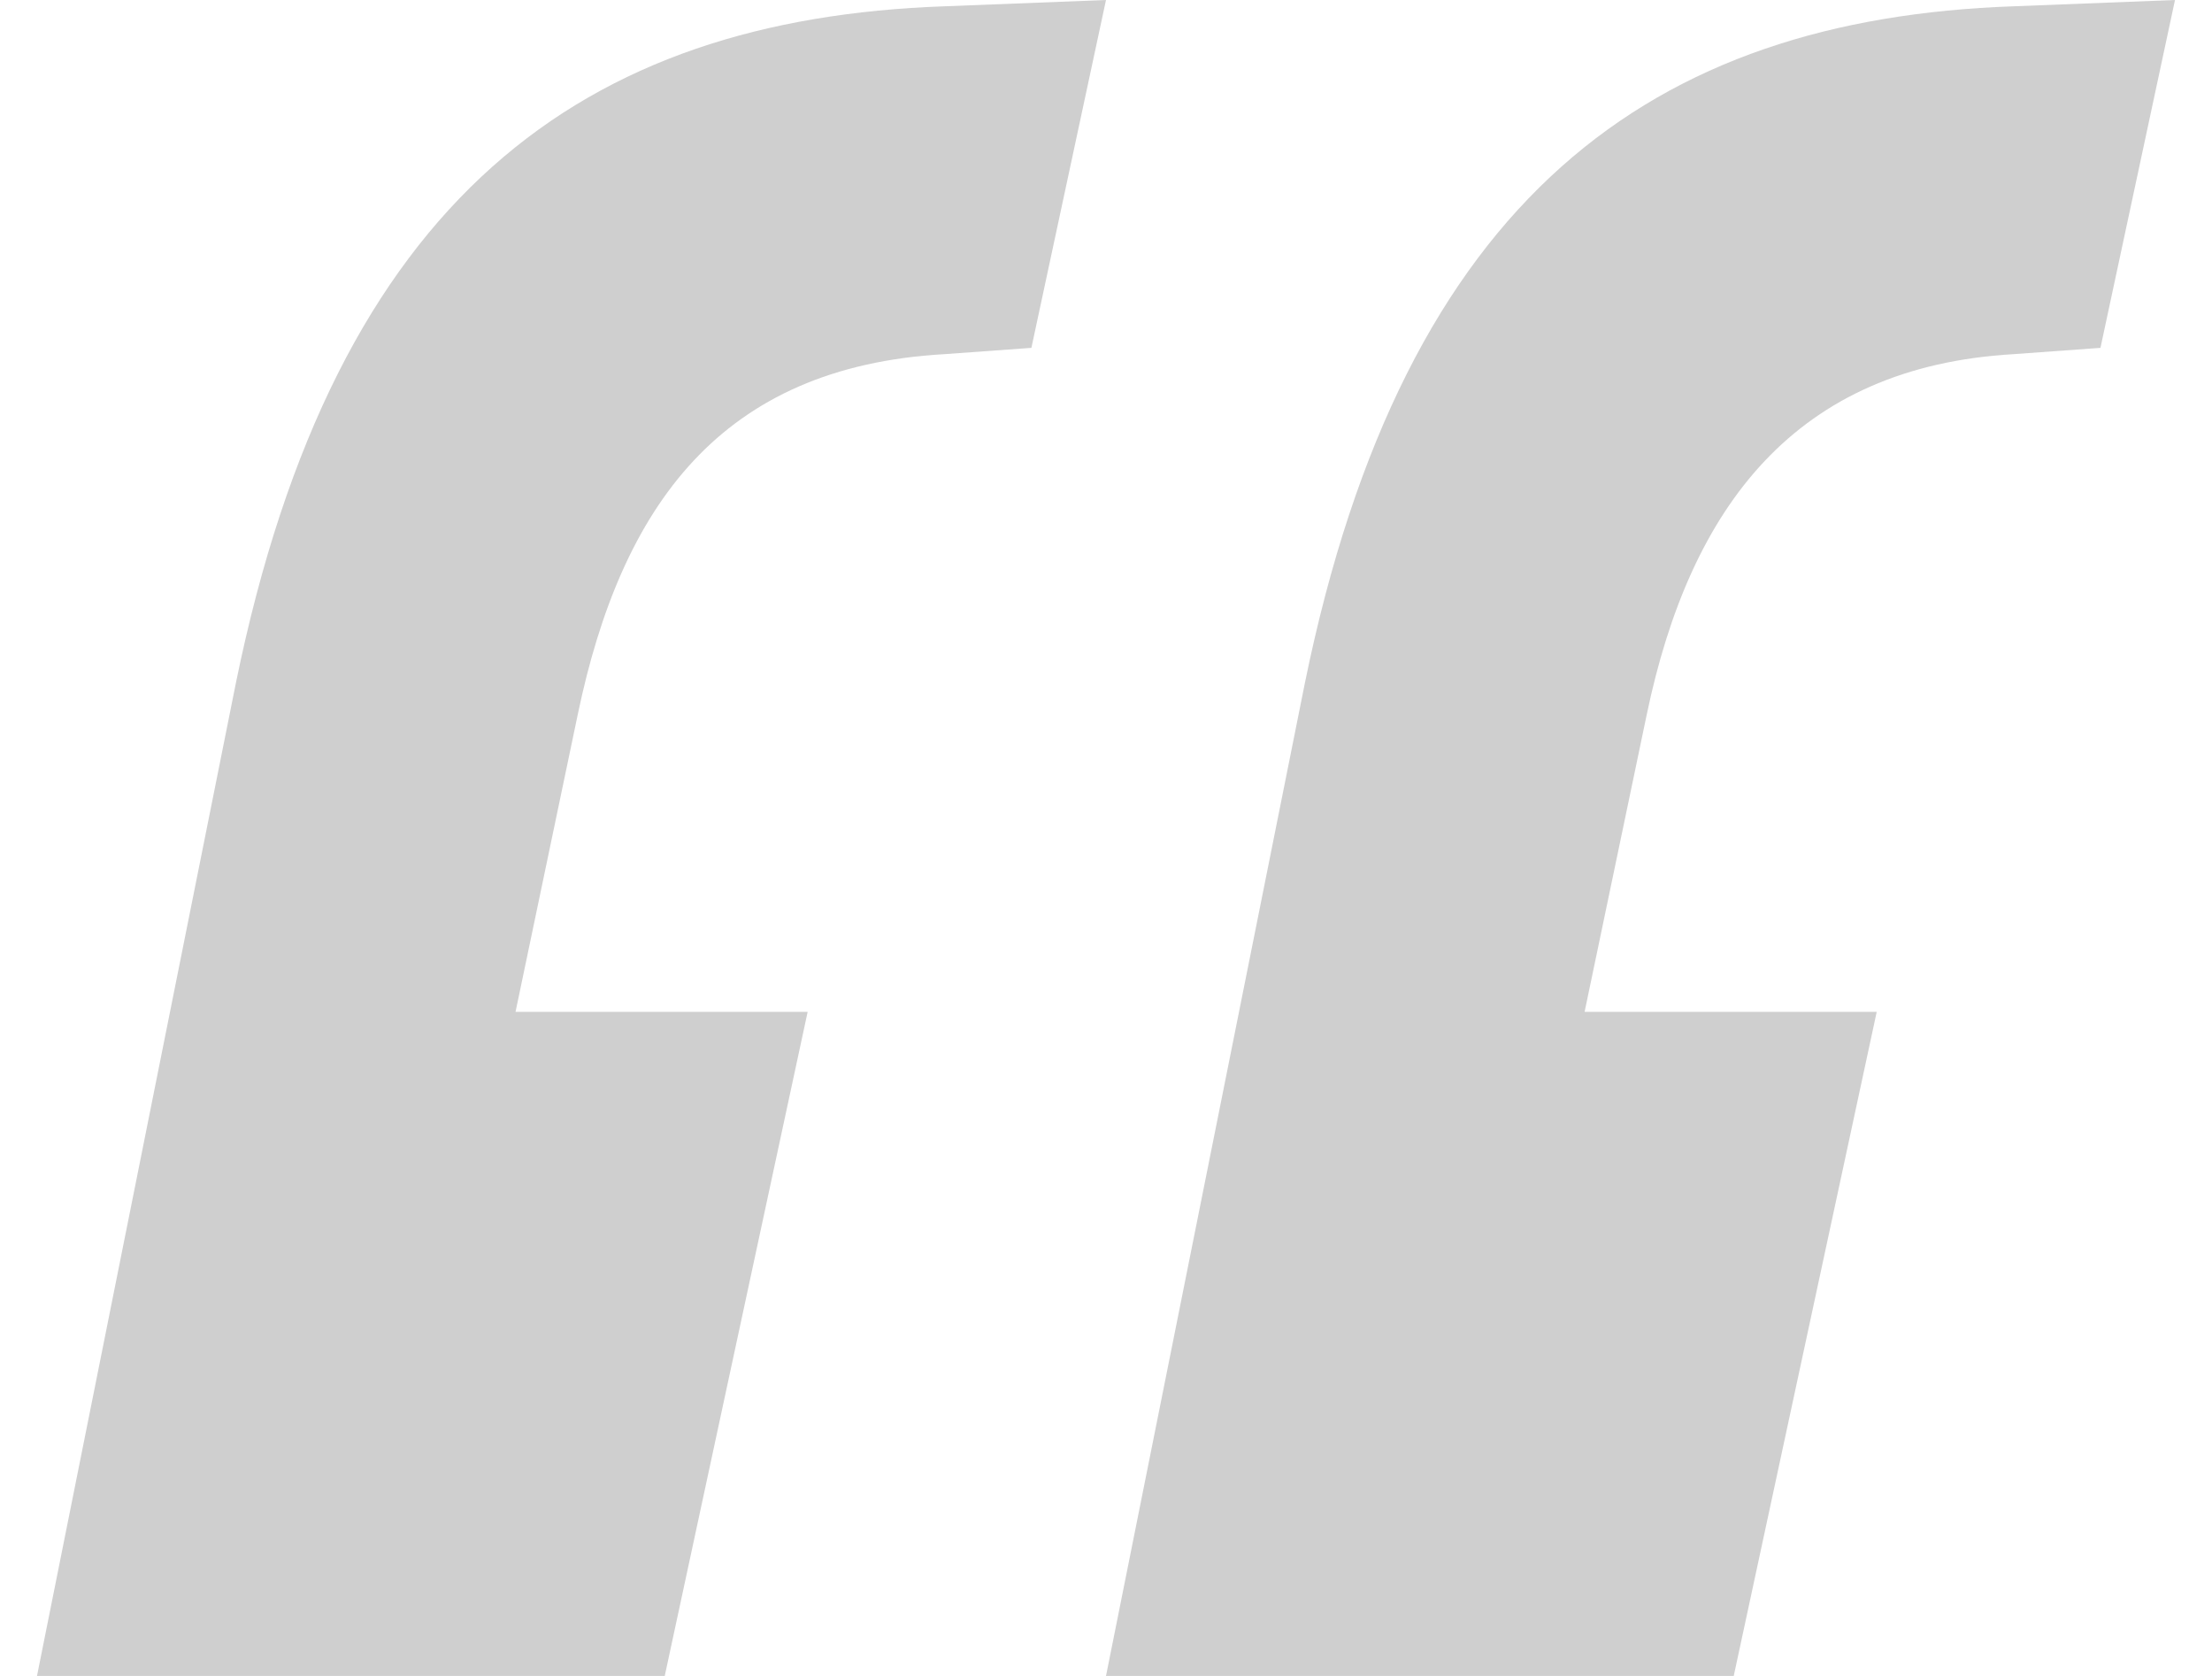 <svg width="33" height="25" viewBox="0 0 33 25" fill="none" xmlns="http://www.w3.org/2000/svg">
<path d="M32.448 0L31.336 5.189L30.038 5.283C26.792 5.472 25.216 7.547 24.567 10.66L23.64 15.094H27.998L25.865 25H16.5L19.467 10.189C20.951 2.925 24.66 0.283 30.038 0.094L32.448 0ZM16.5 0L15.387 5.189L14.089 5.283C10.751 5.472 9.268 7.547 8.619 10.66L7.691 15.094H12.049L9.917 25H0.552L3.519 10.189C5.002 2.925 8.711 0.283 14.089 0.094L16.5 0Z" fill="#CFCFCF"/>
</svg>
